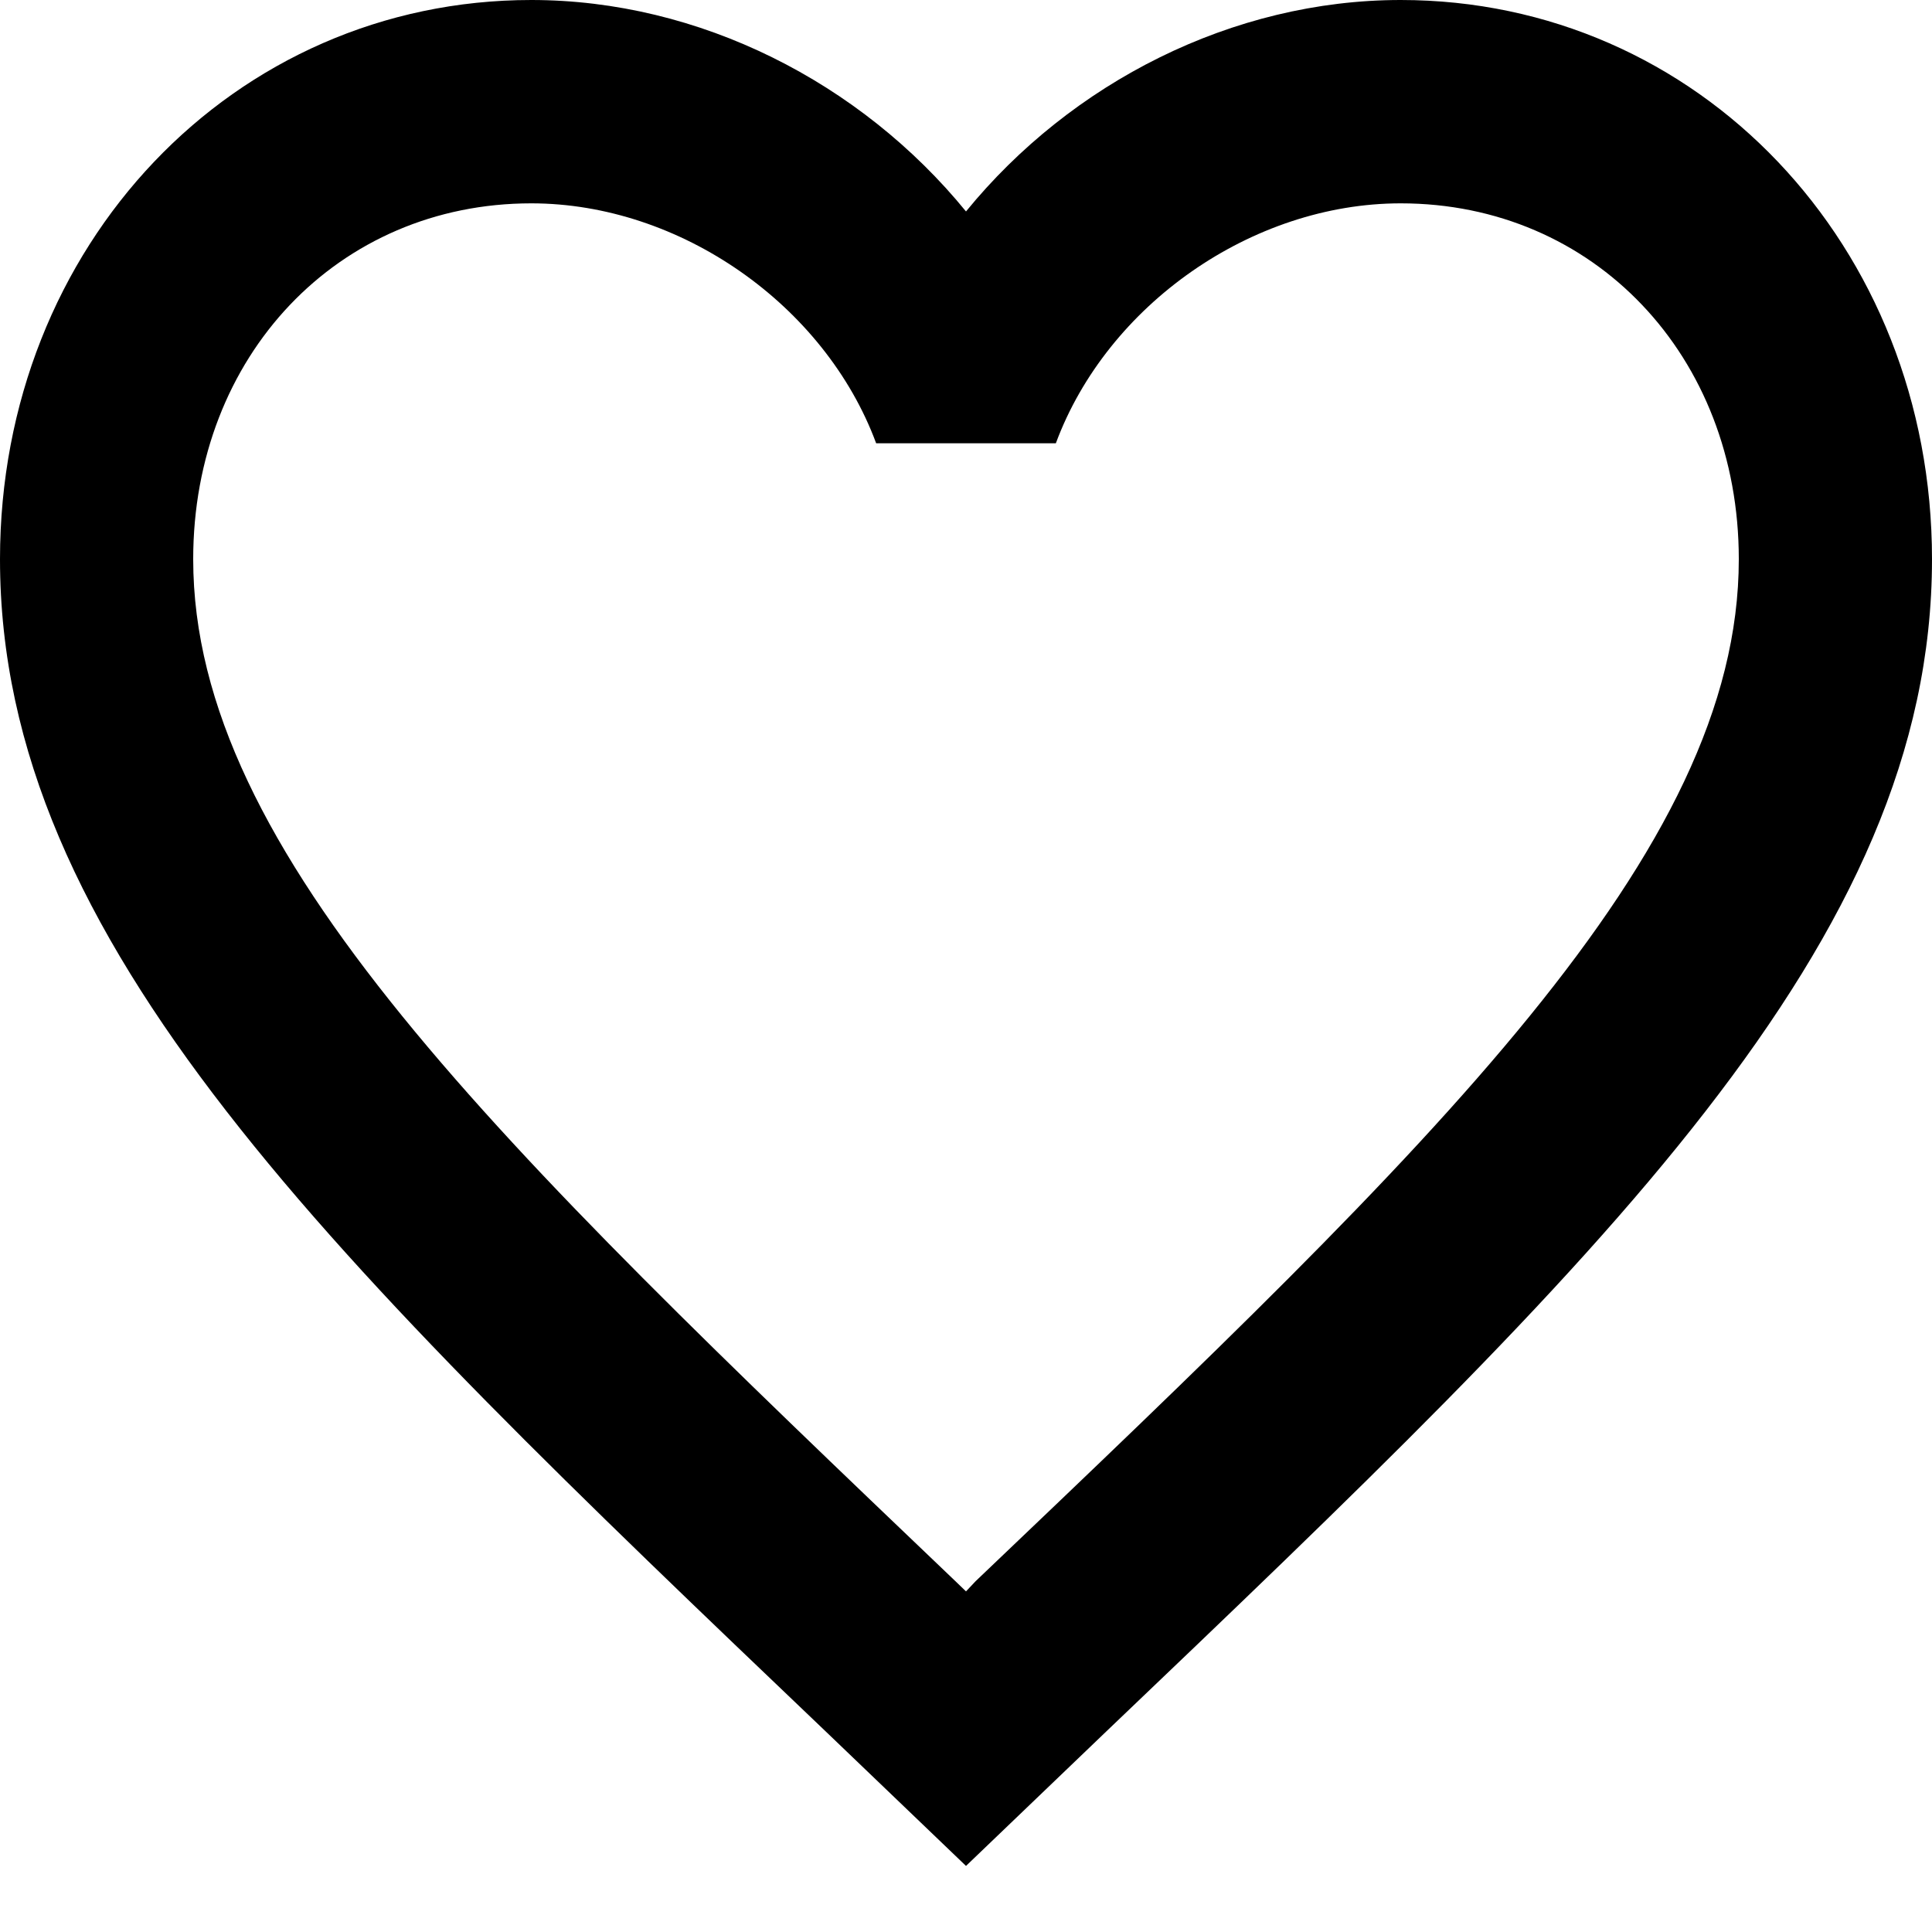 <svg width="20" height="20" viewBox="0 0 20 20" fill="none" xmlns="http://www.w3.org/2000/svg">
<path d="M10.1 16.368L10 16.474L9.89 16.368C5.14 11.832 2 8.832 2 5.789C2 3.684 3.5 2.105 5.5 2.105C7.04 2.105 8.54 3.158 9.07 4.589H10.93C11.46 3.158 12.96 2.105 14.5 2.105C16.5 2.105 18 3.684 18 5.789C18 8.832 14.86 11.832 10.1 16.368ZM14.5 0C12.76 0 11.09 0.853 10 2.189C8.91 0.853 7.24 0 5.5 0C2.42 0 0 2.537 0 5.789C0 9.758 3.4 13.011 8.55 17.926L10 19.316L11.45 17.926C16.6 13.011 20 9.758 20 5.789C20 2.537 17.58 0 14.5 0Z" fill="#000000"/>
</svg>
